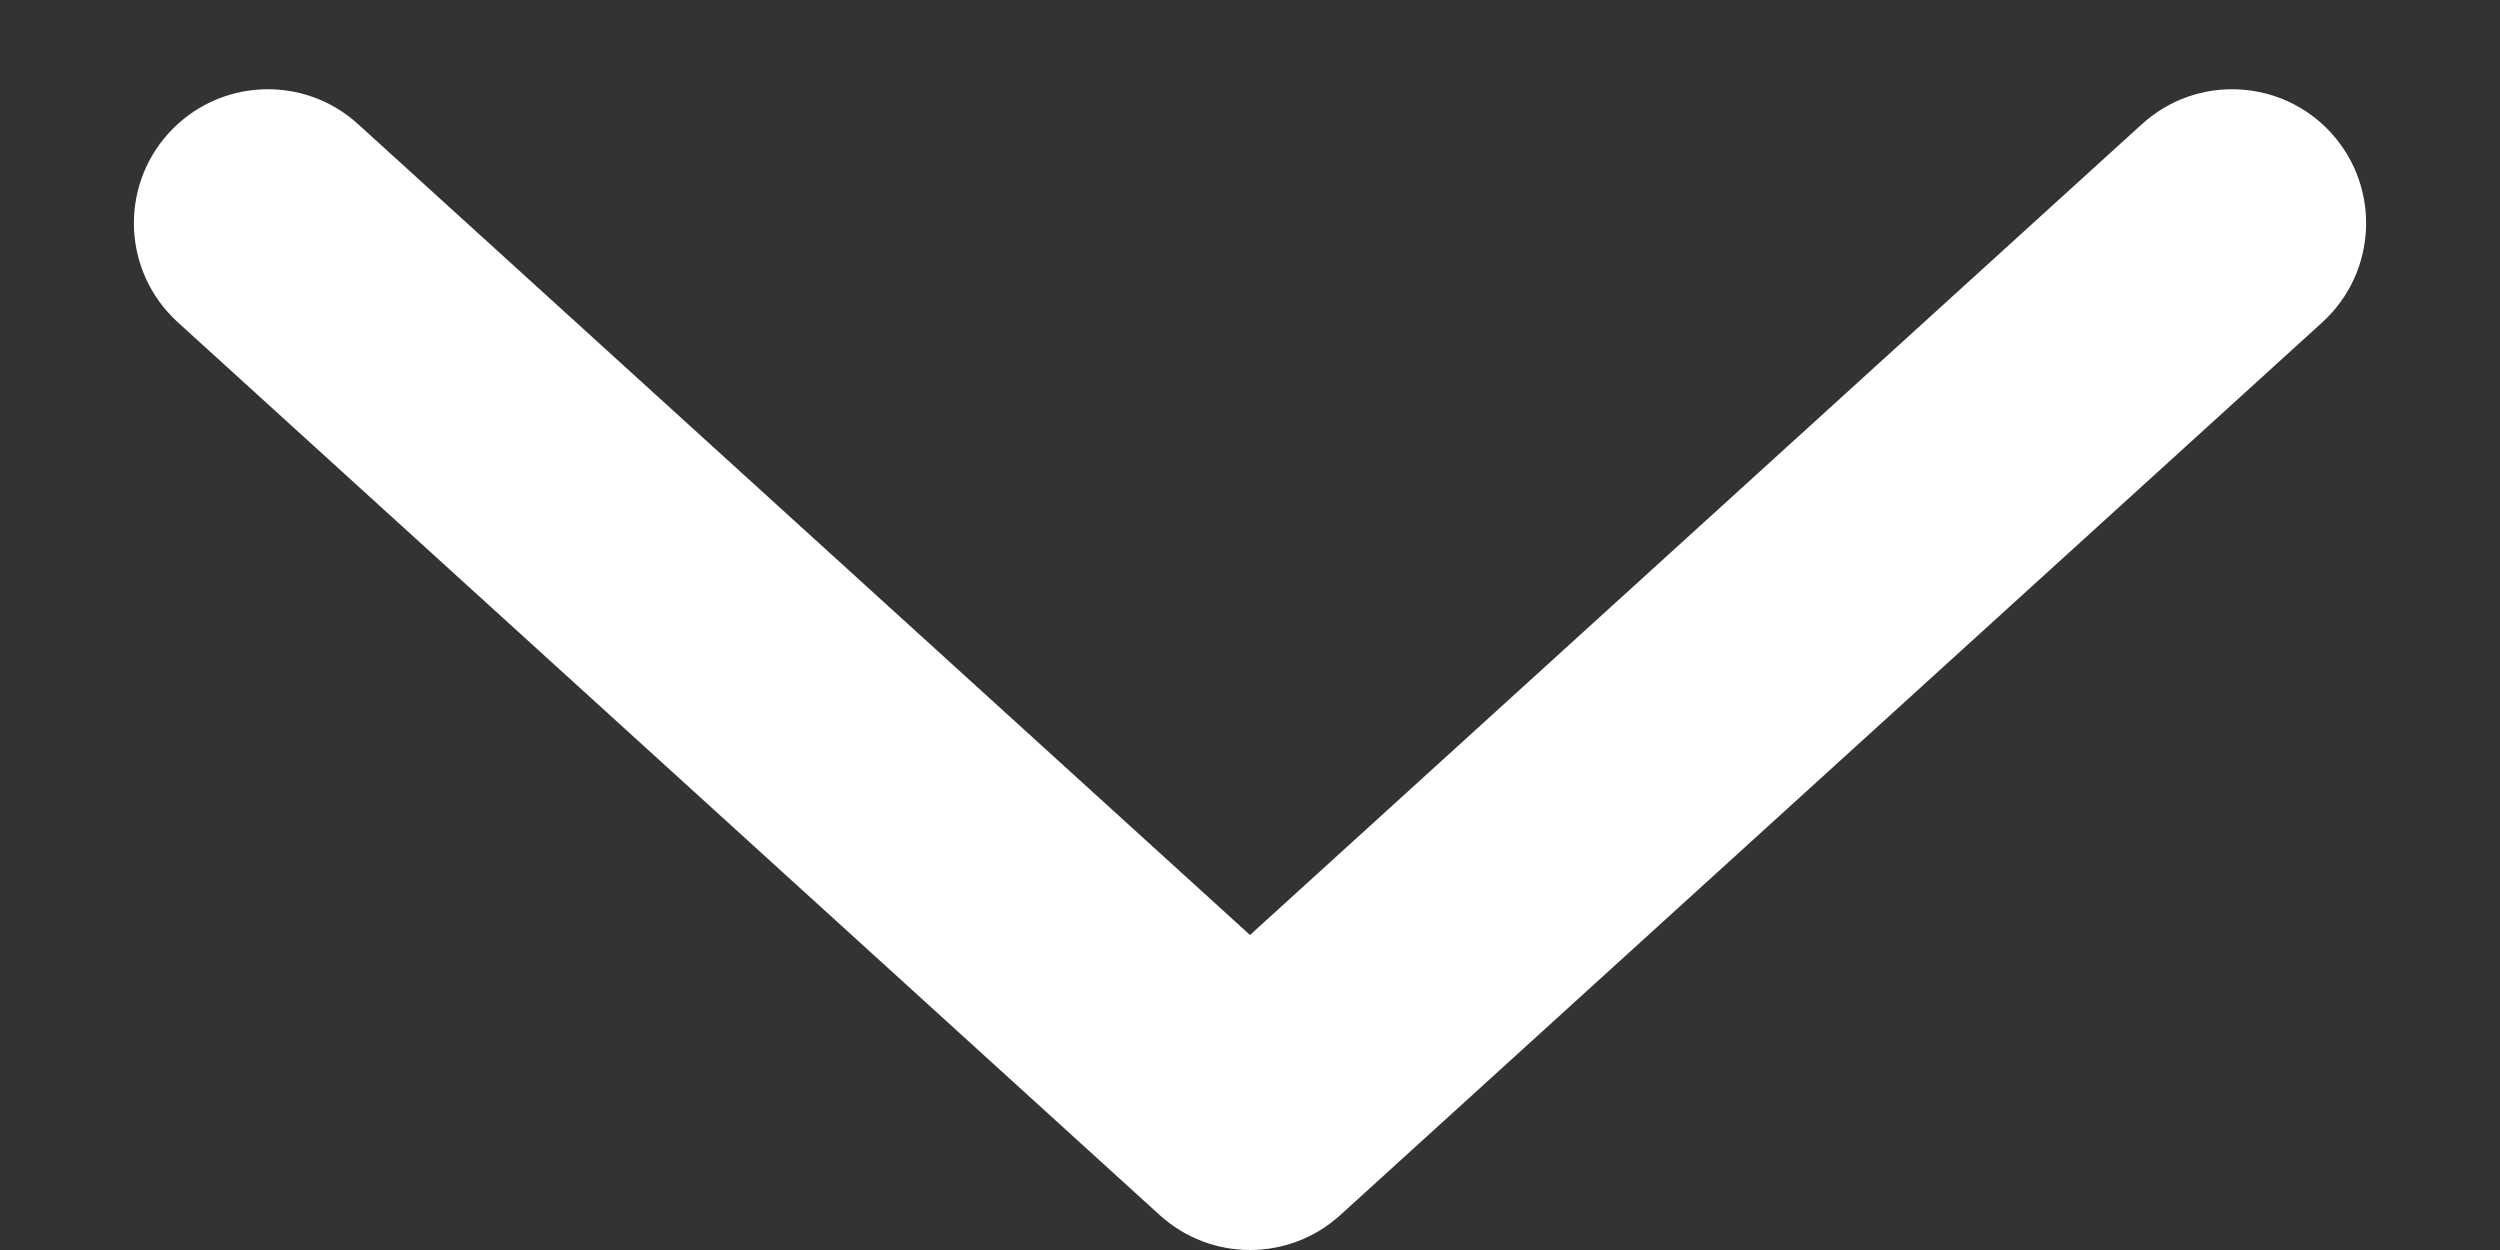 <svg width="14" height="7" viewBox="0 0 14 7" fill="none" xmlns="http://www.w3.org/2000/svg">
    <rect x="0" y="0" width="14" height="7" fill="#333333" stroke="none"/>
    <path fill-rule="evenodd" clip-rule="evenodd" d="M0.945 0.745C1.224 0.439 1.698 0.416 2.005 0.695L7 5.236L11.995 0.695C12.302 0.416 12.776 0.439 13.055 0.745C13.334 1.052 13.311 1.526 13.005 1.805L7.505 6.805C7.218 7.065 6.782 7.065 6.495 6.805L0.996 1.805C0.689 1.526 0.666 1.052 0.945 0.745Z" fill="white"/>
</svg>
